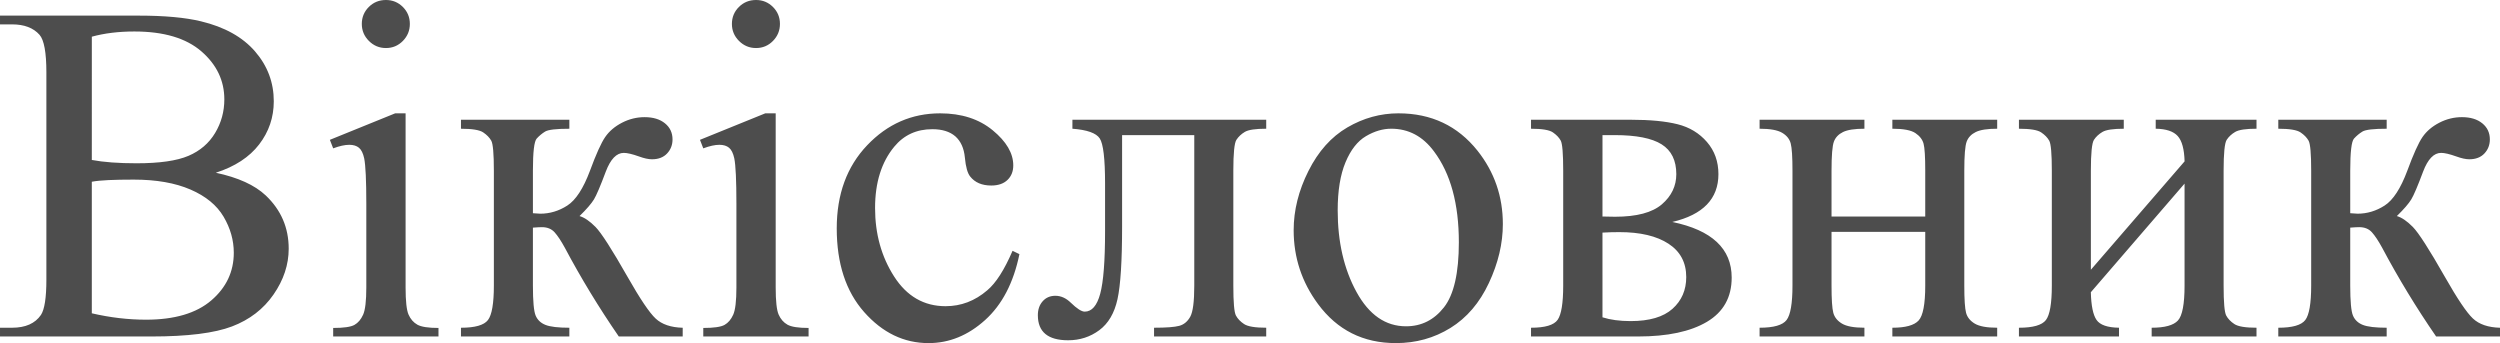 <?xml version="1.0" encoding="UTF-8" standalone="no"?>
<svg
   xmlns:dc="http://purl.org/dc/elements/1.1/"
   xmlns:cc="http://creativecommons.org/ns#"
   xmlns:rdf="http://www.w3.org/1999/02/22-rdf-syntax-ns#"
   xmlns:svg="http://www.w3.org/2000/svg"
   xmlns="http://www.w3.org/2000/svg"
   version="1.0"
   id="svg2047"
   height="42.48"
   width="309.521">
  <defs
     id="defs3">
    <linearGradient
       id="linearGradient3525">
      <stop
         id="stop3527"
         offset="0"
         style="stop-color:#006;stop-opacity:1;" />
      <stop
         id="stop3529"
         offset="1"
         style="stop-color:#00004f;stop-opacity:1;" />
    </linearGradient>
    <linearGradient
       id="linearGradient3446">
      <stop
         id="stop3448"
         offset="0"
         style="stop-color:#fff0d2;stop-opacity:1;" />
      <stop
         id="stop3450"
         offset="1"
         style="stop-color:#d9d9b1;stop-opacity:1;" />
    </linearGradient>
  </defs>
  <g
     transform="translate(-169.182,-410.252)"
     id="layer1">
    <path
       id="text2409"
       d="m 195.901,431.639 c 2.754,0.586 4.814,1.523 6.182,2.812 1.894,1.797 2.842,3.994 2.842,6.592 -4e-5,1.973 -0.625,3.862 -1.875,5.669 -1.25,1.807 -2.964,3.125 -5.142,3.955 -2.178,0.83 -5.503,1.245 -9.976,1.245 h -18.75 v -1.084 h 1.494 c 1.66,0 2.852,-0.527 3.574,-1.582 0.449,-0.684 0.674,-2.139 0.674,-4.365 v -25.664 c -1e-5,-2.461 -0.283,-4.014 -0.85,-4.658 -0.762,-0.859 -1.895,-1.289 -3.398,-1.289 h -1.494 v -1.084 h 17.168 c 3.203,4e-5 5.771,0.234 7.705,0.703 2.93,0.703 5.166,1.948 6.709,3.735 1.543,1.787 2.314,3.843 2.314,6.167 -3e-5,1.992 -0.606,3.774 -1.816,5.347 -1.211,1.572 -2.998,2.739 -5.361,3.501 z m -15.352,-1.582 c 0.723,0.137 1.548,0.239 2.476,0.308 0.928,0.068 1.948,0.103 3.062,0.103 2.852,2e-5 4.995,-0.308 6.431,-0.923 1.436,-0.615 2.534,-1.558 3.296,-2.827 0.762,-1.27 1.143,-2.656 1.143,-4.16 -3e-5,-2.324 -0.947,-4.307 -2.842,-5.947 -1.895,-1.641 -4.658,-2.461 -8.291,-2.461 -1.953,4e-5 -3.711,0.215 -5.273,0.645 z m 0,18.984 c 2.266,0.527 4.502,0.791 6.709,0.791 3.535,1e-5 6.23,-0.796 8.086,-2.388 1.855,-1.592 2.783,-3.56 2.783,-5.903 -3e-5,-1.543 -0.42,-3.027 -1.26,-4.453 -0.84,-1.426 -2.207,-2.549 -4.102,-3.369 -1.895,-0.82 -4.238,-1.23 -7.031,-1.23 -1.211,2e-5 -2.246,0.019 -3.105,0.059 -0.859,0.039 -1.553,0.107 -2.08,0.205 z m 36.416,-38.789 c 0.82,4e-5 1.519,0.288 2.095,0.864 0.576,0.576 0.864,1.274 0.864,2.095 -2e-5,0.82 -0.288,1.523 -0.864,2.109 -0.576,0.586 -1.274,0.879 -2.095,0.879 -0.82,4e-5 -1.523,-0.293 -2.109,-0.879 -0.586,-0.586 -0.879,-1.289 -0.879,-2.109 -1e-5,-0.82 0.288,-1.519 0.864,-2.095 0.576,-0.576 1.284,-0.864 2.124,-0.864 z m 2.432,14.033 v 21.562 c -1e-5,1.68 0.122,2.798 0.366,3.354 0.244,0.557 0.605,0.972 1.084,1.245 0.478,0.273 1.353,0.41 2.622,0.41 v 1.055 h -13.037 v -1.055 c 1.309,10e-6 2.187,-0.127 2.637,-0.381 0.449,-0.254 0.806,-0.674 1.069,-1.26 0.264,-0.586 0.396,-1.709 0.396,-3.369 v -10.342 c -1e-5,-2.91 -0.088,-4.795 -0.264,-5.654 -0.137,-0.625 -0.352,-1.06 -0.645,-1.304 -0.293,-0.244 -0.693,-0.366 -1.201,-0.366 -0.547,3e-5 -1.211,0.147 -1.992,0.439 l -0.41,-1.055 8.086,-3.281 z m 34.307,27.627 h -7.91 c -2.461,-3.574 -4.688,-7.236 -6.68,-10.986 -0.469,-0.859 -0.894,-1.499 -1.274,-1.919 -0.381,-0.42 -0.903,-0.63 -1.567,-0.63 -0.234,10e-6 -0.605,0.019 -1.113,0.059 v 7.178 c -1e-5,1.934 0.112,3.169 0.337,3.706 0.225,0.537 0.63,0.923 1.216,1.157 0.586,0.234 1.572,0.352 2.959,0.352 v 1.084 h -13.418 v -1.084 c 1.738,0 2.852,-0.317 3.34,-0.952 0.488,-0.635 0.732,-2.056 0.732,-4.263 v -14.238 c -1e-5,-2.09 -0.107,-3.325 -0.322,-3.706 -0.215,-0.381 -0.547,-0.723 -0.996,-1.025 -0.449,-0.303 -1.367,-0.454 -2.754,-0.454 v -1.113 h 13.418 v 1.113 c -1.621,2e-5 -2.622,0.117 -3.003,0.352 -0.381,0.234 -0.728,0.522 -1.04,0.864 -0.313,0.342 -0.469,1.665 -0.469,3.97 v 5.273 c 0.449,0.039 0.752,0.059 0.908,0.059 1.191,2e-5 2.31,-0.337 3.354,-1.011 1.045,-0.674 1.978,-2.104 2.798,-4.292 0.762,-2.07 1.392,-3.467 1.89,-4.189 0.498,-0.723 1.191,-1.313 2.08,-1.772 0.889,-0.459 1.821,-0.688 2.798,-0.688 1.055,3e-5 1.895,0.254 2.52,0.762 0.625,0.508 0.937,1.172 0.938,1.992 -3e-5,0.684 -0.225,1.265 -0.674,1.743 -0.449,0.479 -1.074,0.718 -1.875,0.718 -0.43,2e-5 -0.967,-0.117 -1.611,-0.352 -0.82,-0.293 -1.445,-0.439 -1.875,-0.439 -0.898,2e-5 -1.641,0.771 -2.227,2.314 -0.664,1.777 -1.152,2.925 -1.465,3.442 -0.313,0.518 -0.908,1.206 -1.787,2.065 0.605,0.176 1.265,0.625 1.978,1.348 0.713,0.723 2.036,2.783 3.97,6.182 1.543,2.715 2.7,4.434 3.472,5.156 0.771,0.723 1.89,1.104 3.354,1.143 z m 9.082,-41.66 c 0.82,4e-5 1.519,0.288 2.095,0.864 0.576,0.576 0.864,1.274 0.864,2.095 -1e-5,0.82 -0.288,1.523 -0.864,2.109 -0.576,0.586 -1.274,0.879 -2.095,0.879 -0.82,4e-5 -1.523,-0.293 -2.109,-0.879 -0.586,-0.586 -0.879,-1.289 -0.879,-2.109 0,-0.82 0.288,-1.519 0.864,-2.095 0.576,-0.576 1.284,-0.864 2.124,-0.864 z m 2.432,14.033 v 21.562 c -1e-5,1.68 0.122,2.798 0.366,3.354 0.244,0.557 0.605,0.972 1.084,1.245 0.478,0.273 1.353,0.41 2.622,0.41 v 1.055 h -13.037 v -1.055 c 1.309,10e-6 2.188,-0.127 2.637,-0.381 0.449,-0.254 0.806,-0.674 1.069,-1.26 0.264,-0.586 0.396,-1.709 0.396,-3.369 v -10.342 c 0,-2.91 -0.088,-4.795 -0.264,-5.654 -0.137,-0.625 -0.352,-1.06 -0.645,-1.304 -0.293,-0.244 -0.693,-0.366 -1.201,-0.366 -0.547,3e-5 -1.211,0.147 -1.992,0.439 l -0.41,-1.055 8.086,-3.281 z m 30.176,17.432 c -0.723,3.535 -2.139,6.255 -4.248,8.159 -2.109,1.904 -4.443,2.856 -7.002,2.856 -3.047,0 -5.703,-1.279 -7.969,-3.838 -2.266,-2.559 -3.398,-6.016 -3.398,-10.371 0,-4.219 1.255,-7.646 3.765,-10.283 2.51,-2.637 5.522,-3.955 9.038,-3.955 2.637,3e-5 4.805,0.698 6.504,2.095 1.699,1.397 2.549,2.847 2.549,4.351 -3e-5,0.742 -0.239,1.343 -0.718,1.802 -0.479,0.459 -1.147,0.688 -2.007,0.688 -1.152,10e-6 -2.022,-0.371 -2.607,-1.113 -0.332,-0.41 -0.552,-1.191 -0.659,-2.344 -0.107,-1.152 -0.503,-2.031 -1.187,-2.637 -0.684,-0.586 -1.631,-0.879 -2.842,-0.879 -1.953,3e-5 -3.525,0.723 -4.717,2.168 -1.582,1.914 -2.373,4.443 -2.373,7.588 -10e-6,3.203 0.786,6.03 2.358,8.481 1.572,2.451 3.696,3.677 6.372,3.677 1.914,10e-6 3.633,-0.654 5.156,-1.963 1.074,-0.898 2.119,-2.529 3.135,-4.893 z m 6.562,-16.641 h 23.994 v 1.113 c -1.328,2e-5 -2.212,0.132 -2.651,0.396 -0.439,0.264 -0.786,0.591 -1.04,0.981 -0.254,0.391 -0.381,1.66 -0.381,3.809 v 14.238 c -2e-5,2.07 0.107,3.306 0.322,3.706 0.215,0.4 0.552,0.752 1.011,1.055 0.459,0.303 1.372,0.454 2.739,0.454 v 1.084 h -13.887 v -1.084 c 1.504,0 2.544,-0.078 3.12,-0.234 0.576,-0.156 1.03,-0.532 1.362,-1.128 0.332,-0.596 0.498,-1.88 0.498,-3.853 v -18.633 h -8.936 v 11.309 c -10e-6,4.277 -0.19,7.28 -0.571,9.009 -0.381,1.729 -1.133,3.008 -2.256,3.838 -1.123,0.83 -2.407,1.245 -3.853,1.245 -2.5,0 -3.75,-1.035 -3.75,-3.105 0,-0.703 0.2,-1.279 0.601,-1.729 0.4,-0.449 0.923,-0.674 1.567,-0.674 0.684,0 1.318,0.283 1.904,0.85 0.762,0.742 1.338,1.113 1.729,1.113 0.879,0 1.519,-0.737 1.919,-2.212 0.4,-1.475 0.601,-4.058 0.601,-7.749 v -5.918 c 0,-3.047 -0.22,-4.902 -0.659,-5.566 -0.439,-0.664 -1.567,-1.064 -3.384,-1.201 z m 40.371,-0.791 c 4.062,3e-5 7.324,1.543 9.785,4.629 2.09,2.637 3.135,5.664 3.135,9.082 -3e-5,2.402 -0.576,4.834 -1.729,7.295 -1.152,2.461 -2.739,4.316 -4.761,5.566 -2.022,1.25 -4.272,1.875 -6.753,1.875 -4.043,0 -7.256,-1.611 -9.639,-4.834 -2.012,-2.715 -3.018,-5.762 -3.018,-9.141 0,-2.461 0.61,-4.907 1.831,-7.339 1.221,-2.432 2.827,-4.228 4.819,-5.391 1.992,-1.162 4.102,-1.743 6.328,-1.743 z m -0.908,1.904 c -1.035,2e-5 -2.075,0.308 -3.12,0.923 -1.045,0.615 -1.89,1.694 -2.534,3.237 -0.645,1.543 -0.967,3.525 -0.967,5.947 -1e-5,3.906 0.776,7.275 2.329,10.107 1.553,2.832 3.599,4.248 6.138,4.248 1.895,0 3.457,-0.781 4.688,-2.344 1.23,-1.562 1.846,-4.248 1.846,-8.057 -2e-5,-4.766 -1.025,-8.516 -3.076,-11.25 -1.387,-1.875 -3.154,-2.812 -5.303,-2.812 z m 34.805,11.543 c 4.902,1.016 7.353,3.311 7.354,6.885 -3e-5,2.441 -1.021,4.268 -3.062,5.479 -2.041,1.211 -4.888,1.816 -8.54,1.816 h -13.242 v -1.084 c 1.738,0 2.837,-0.327 3.296,-0.981 0.459,-0.654 0.688,-2.065 0.688,-4.233 v -14.238 c 0,-2.109 -0.103,-3.35 -0.308,-3.721 -0.205,-0.371 -0.527,-0.708 -0.967,-1.011 -0.439,-0.303 -1.343,-0.454 -2.71,-0.454 v -1.113 h 12.363 c 2.383,3e-5 4.312,0.186 5.786,0.557 1.475,0.371 2.686,1.104 3.633,2.197 0.947,1.094 1.421,2.422 1.421,3.984 -2e-5,3.047 -1.904,5.02 -5.713,5.918 z m -8.643,-0.674 c 0.859,0.019 1.377,0.029 1.553,0.029 2.676,2e-5 4.609,-0.513 5.801,-1.538 1.191,-1.025 1.787,-2.27 1.787,-3.735 -2e-5,-1.699 -0.605,-2.93 -1.816,-3.691 -1.211,-0.762 -3.145,-1.143 -5.801,-1.143 h -1.523 z m 0,12.48 c 0.977,0.312 2.139,0.469 3.486,0.469 2.324,0 4.053,-0.508 5.186,-1.523 1.133,-1.016 1.699,-2.324 1.699,-3.926 -2e-5,-1.797 -0.732,-3.174 -2.197,-4.131 -1.465,-0.957 -3.496,-1.436 -6.094,-1.436 -0.645,10e-6 -1.338,0.019 -2.08,0.059 z m 28.359,-12.48 h 11.602 v -5.684 c -2e-5,-1.699 -0.068,-2.808 -0.205,-3.325 -0.137,-0.518 -0.474,-0.957 -1.011,-1.318 -0.537,-0.361 -1.489,-0.542 -2.856,-0.542 v -1.113 h 12.979 v 1.113 c -1.211,2e-5 -2.095,0.137 -2.651,0.41 -0.557,0.273 -0.933,0.669 -1.128,1.187 -0.195,0.518 -0.293,1.714 -0.293,3.589 v 14.238 c -3e-5,1.699 0.073,2.822 0.22,3.369 0.146,0.547 0.503,0.991 1.069,1.333 0.566,0.342 1.494,0.513 2.783,0.513 v 1.084 h -12.979 v -1.084 c 1.621,0 2.705,-0.298 3.252,-0.894 0.547,-0.596 0.82,-2.036 0.82,-4.321 v -6.65 h -11.602 v 6.65 c -1e-5,1.699 0.073,2.822 0.22,3.369 0.146,0.547 0.503,0.991 1.069,1.333 0.566,0.342 1.494,0.513 2.783,0.513 v 1.084 h -12.979 v -1.084 c 1.738,0 2.852,-0.317 3.34,-0.952 0.488,-0.635 0.732,-2.056 0.732,-4.263 v -14.238 c -1e-5,-1.699 -0.073,-2.822 -0.22,-3.369 -0.146,-0.547 -0.503,-0.986 -1.069,-1.318 -0.566,-0.332 -1.494,-0.498 -2.783,-0.498 v -1.113 h 12.979 v 1.113 c -1.211,2e-5 -2.095,0.137 -2.651,0.41 -0.557,0.273 -0.933,0.669 -1.128,1.187 -0.195,0.518 -0.293,1.714 -0.293,3.589 z m 32.109,6.592 11.602,-13.418 c -0.039,-1.504 -0.322,-2.549 -0.85,-3.135 -0.527,-0.586 -1.436,-0.889 -2.725,-0.908 v -1.113 h 12.48 v 1.113 c -1.309,2e-5 -2.188,0.132 -2.637,0.396 -0.449,0.264 -0.801,0.591 -1.055,0.981 -0.254,0.391 -0.381,1.66 -0.381,3.809 v 14.238 c -2e-5,2.07 0.107,3.306 0.322,3.706 0.215,0.4 0.552,0.752 1.011,1.055 0.459,0.303 1.372,0.454 2.739,0.454 v 1.084 h -12.979 v -1.084 c 1.621,0 2.705,-0.298 3.252,-0.894 0.547,-0.596 0.82,-2.036 0.82,-4.321 v -12.627 l -11.602,13.447 c 0.039,1.66 0.273,2.803 0.703,3.428 0.43,0.625 1.357,0.947 2.783,0.967 v 1.084 H 419.143 v -1.084 c 1.738,0 2.852,-0.317 3.34,-0.952 0.488,-0.635 0.732,-2.056 0.732,-4.263 v -14.238 c 0,-2.09 -0.107,-3.325 -0.322,-3.706 -0.215,-0.381 -0.547,-0.723 -0.996,-1.025 -0.449,-0.303 -1.367,-0.454 -2.754,-0.454 v -1.113 h 12.979 v 1.113 c -1.309,2e-5 -2.188,0.132 -2.637,0.396 -0.449,0.264 -0.801,0.591 -1.055,0.981 -0.254,0.391 -0.381,1.66 -0.381,3.809 z m 50.654,8.262 h -7.91 c -2.461,-3.574 -4.688,-7.236 -6.68,-10.986 -0.469,-0.859 -0.894,-1.499 -1.274,-1.919 -0.381,-0.42 -0.903,-0.63 -1.567,-0.63 -0.234,10e-6 -0.605,0.019 -1.113,0.059 v 7.178 c -1e-5,1.934 0.112,3.169 0.337,3.706 0.225,0.537 0.63,0.923 1.216,1.157 0.586,0.234 1.572,0.352 2.959,0.352 v 1.084 h -13.418 v -1.084 c 1.738,0 2.852,-0.317 3.34,-0.952 0.488,-0.635 0.732,-2.056 0.732,-4.263 v -14.238 c -1e-5,-2.09 -0.107,-3.325 -0.322,-3.706 -0.215,-0.381 -0.547,-0.723 -0.996,-1.025 -0.449,-0.303 -1.367,-0.454 -2.754,-0.454 v -1.113 h 13.418 v 1.113 c -1.621,2e-5 -2.622,0.117 -3.003,0.352 -0.381,0.234 -0.728,0.522 -1.04,0.864 -0.313,0.342 -0.469,1.665 -0.469,3.97 v 5.273 c 0.449,0.039 0.752,0.059 0.908,0.059 1.191,2e-5 2.31,-0.337 3.354,-1.011 1.045,-0.674 1.978,-2.104 2.798,-4.292 0.762,-2.07 1.392,-3.467 1.89,-4.189 0.498,-0.723 1.191,-1.313 2.08,-1.772 0.889,-0.459 1.821,-0.688 2.798,-0.688 1.055,3e-5 1.895,0.254 2.52,0.762 0.625,0.508 0.937,1.172 0.938,1.992 -3e-5,0.684 -0.225,1.265 -0.674,1.743 -0.449,0.479 -1.074,0.718 -1.875,0.718 -0.43,2e-5 -0.967,-0.117 -1.611,-0.352 -0.82,-0.293 -1.445,-0.439 -1.875,-0.439 -0.898,2e-5 -1.641,0.771 -2.227,2.314 -0.664,1.777 -1.152,2.925 -1.465,3.442 -0.313,0.518 -0.908,1.206 -1.787,2.065 0.605,0.176 1.265,0.625 1.978,1.348 0.713,0.723 2.036,2.783 3.97,6.182 1.543,2.715 2.7,4.434 3.472,5.156 0.771,0.723 1.89,1.104 3.354,1.143 z"
       style="font-size:60px;font-family:'Times New Roman';fill:#4d4d4d;fill-opacity:1" />
  </g>
</svg>
